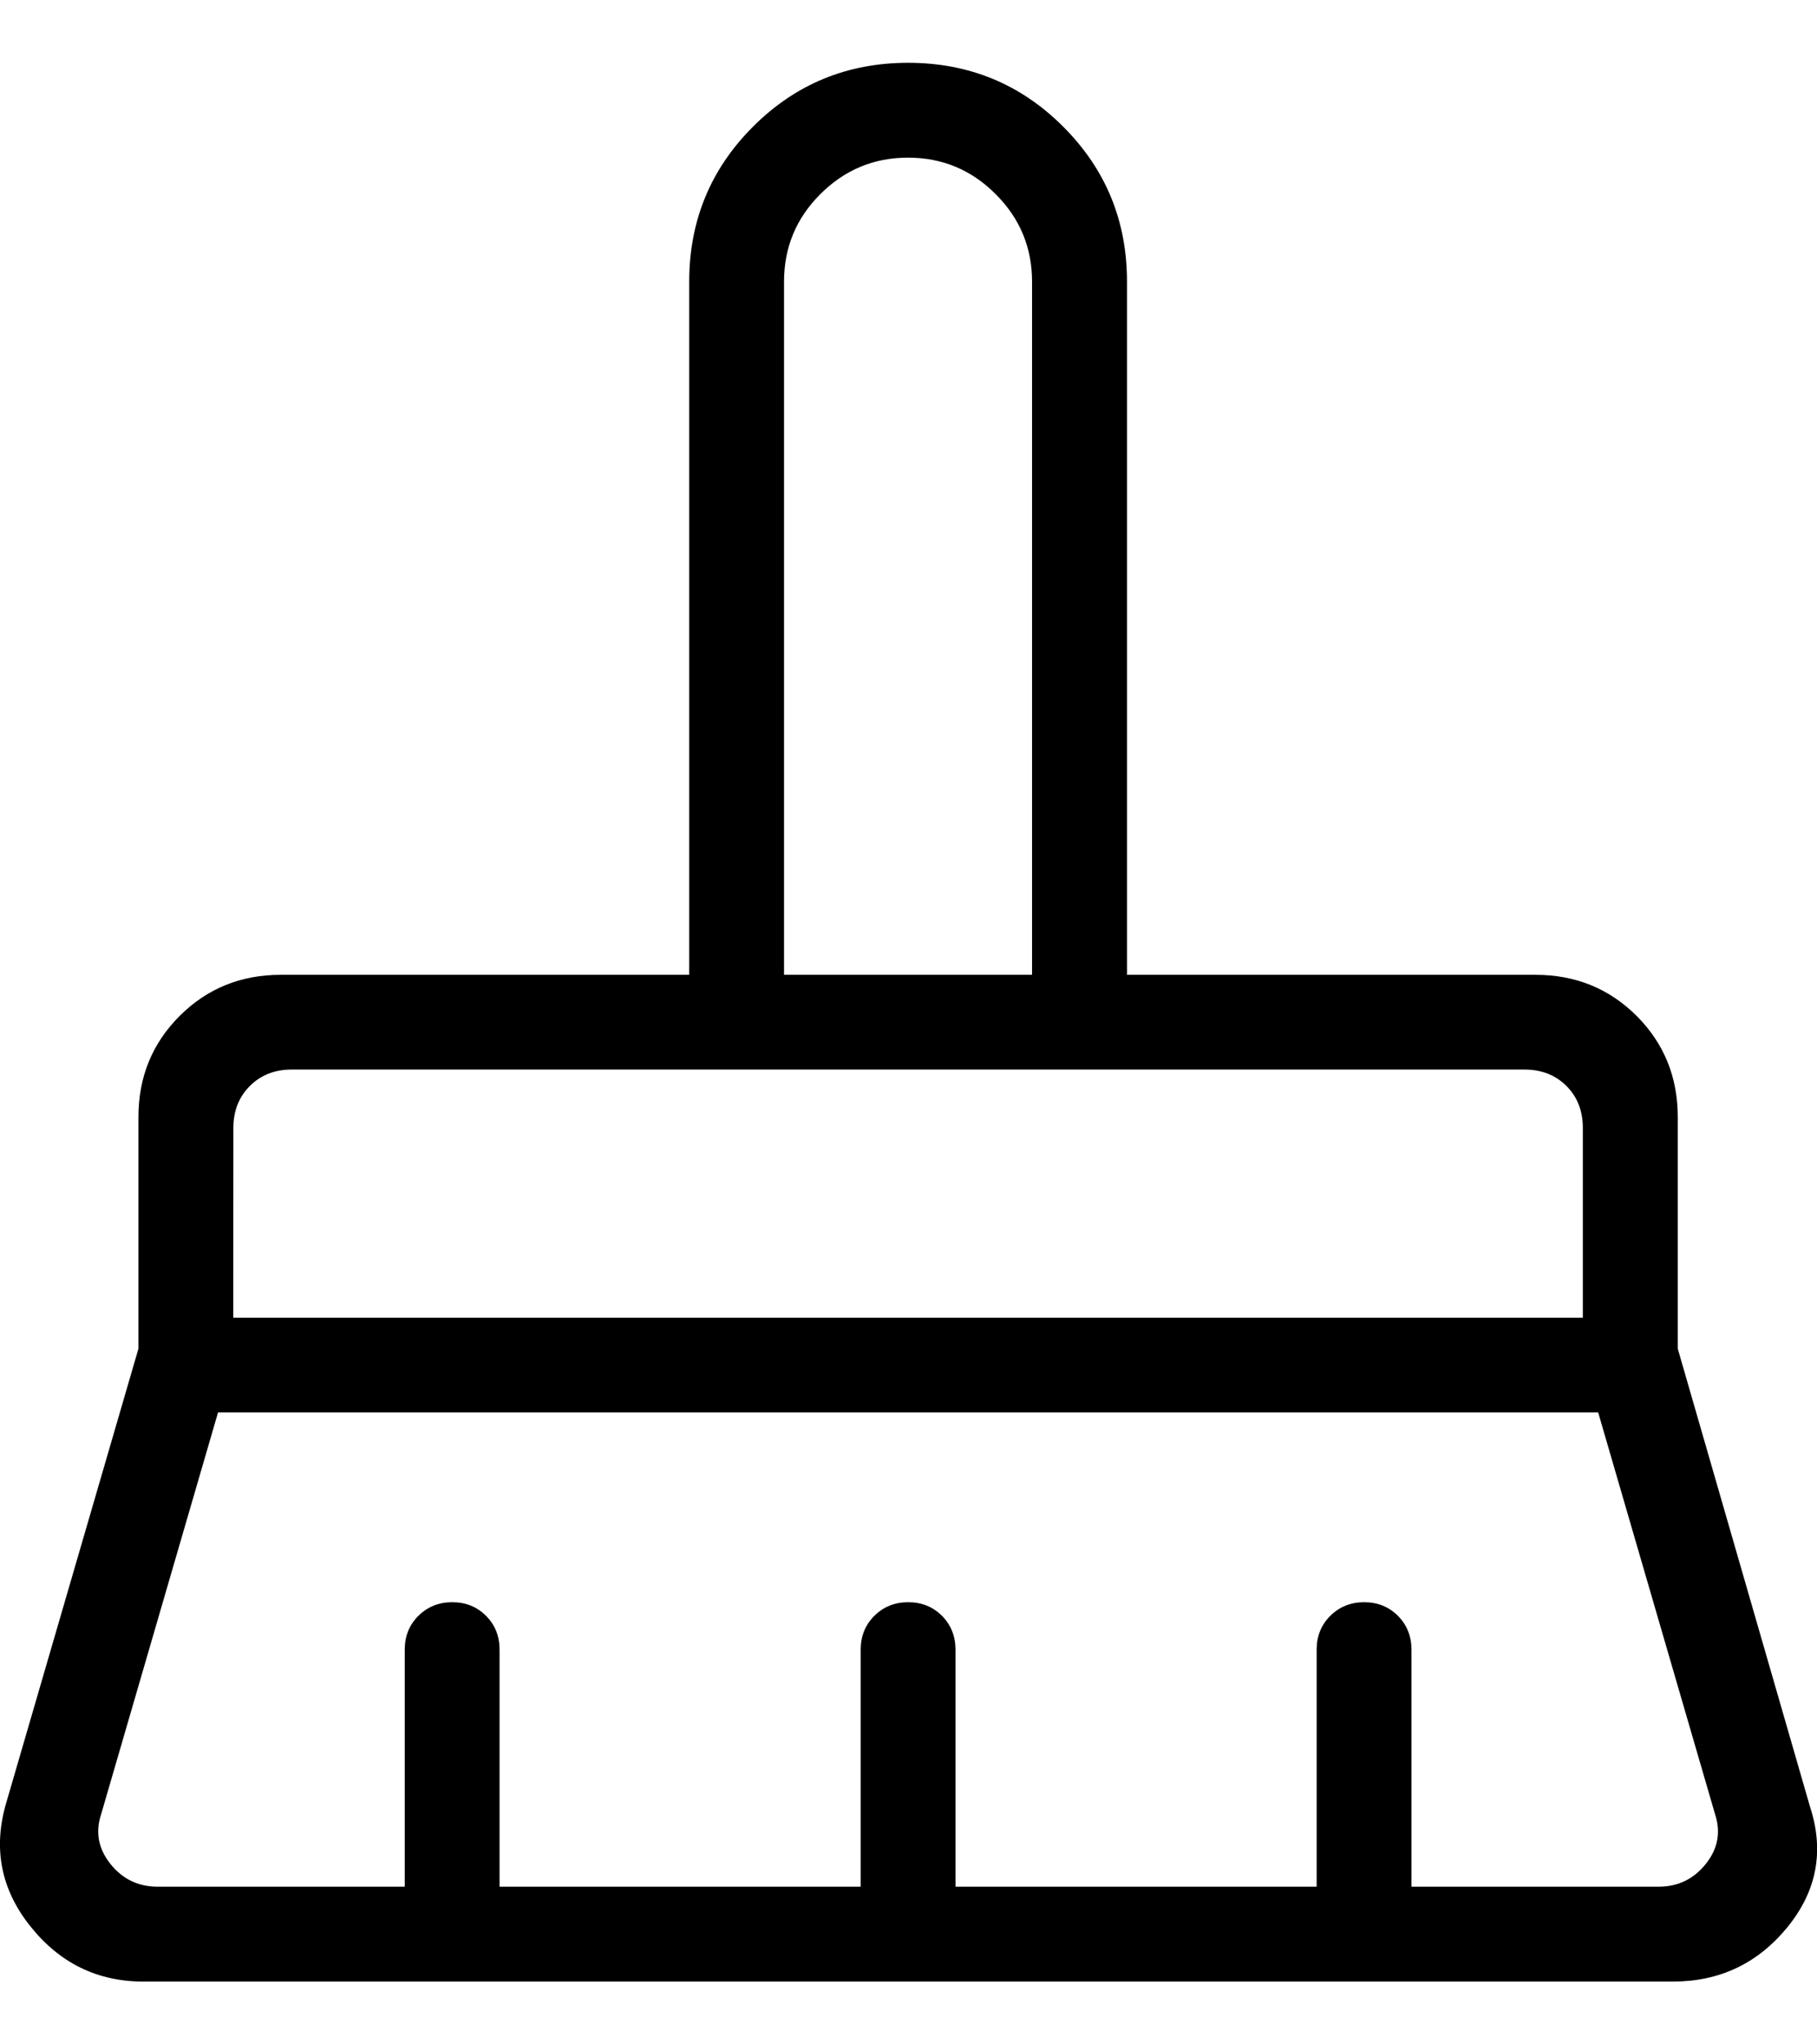 <svg xmlns="http://www.w3.org/2000/svg" viewBox="0 0 16 18" >
    <path
      d="M6.904 8.583H9.088V2.48C9.088 2.18 8.981 1.922 8.767 1.709C8.554 1.495 8.296 1.388 7.996 1.388C7.695 1.388 7.438 1.495 7.224 1.709C7.01 1.922 6.904 2.18 6.904 2.48L6.904 8.583ZM2.054 11.602H13.938V9.932C13.938 9.782 13.89 9.658 13.794 9.562C13.698 9.466 13.574 9.417 13.425 9.417H2.569C2.418 9.417 2.296 9.466 2.2 9.562C2.104 9.658 2.055 9.781 2.055 9.932L2.054 11.602ZM1.39 16.612H3.564V14.524C3.564 14.406 3.604 14.307 3.684 14.227C3.765 14.147 3.864 14.107 3.982 14.107C4.101 14.107 4.2 14.147 4.28 14.227C4.36 14.307 4.399 14.407 4.399 14.524V16.612H7.579V14.524C7.579 14.406 7.619 14.307 7.699 14.227C7.78 14.147 7.879 14.107 7.997 14.107C8.116 14.107 8.215 14.147 8.295 14.227C8.374 14.307 8.414 14.407 8.414 14.524V16.612H11.594V14.524C11.594 14.406 11.634 14.307 11.714 14.227C11.795 14.147 11.894 14.107 12.012 14.107C12.131 14.107 12.23 14.147 12.31 14.227C12.389 14.307 12.429 14.407 12.429 14.524V16.612H14.604C14.775 16.612 14.914 16.545 15.021 16.411C15.128 16.277 15.155 16.13 15.101 15.969L14.073 12.436H1.92L0.892 15.969C0.838 16.13 0.865 16.276 0.972 16.411C1.079 16.545 1.218 16.612 1.39 16.612ZM14.732 17.447H1.261C0.858 17.447 0.526 17.285 0.267 16.96C0.008 16.636 -0.063 16.273 0.055 15.873L1.219 11.875V9.836C1.219 9.483 1.34 9.187 1.582 8.945C1.823 8.704 2.12 8.583 2.472 8.583H6.069V2.48C6.069 1.945 6.256 1.49 6.631 1.115C7.006 0.74 7.461 0.553 7.997 0.553C8.532 0.553 8.987 0.74 9.362 1.115C9.737 1.49 9.924 1.944 9.924 2.48V8.583H13.521C13.874 8.583 14.17 8.704 14.412 8.945C14.653 9.187 14.774 9.483 14.774 9.836V11.875L15.938 15.906C16.066 16.296 15.999 16.65 15.739 16.969C15.478 17.288 15.142 17.447 14.732 17.447Z"
     />
</svg>
